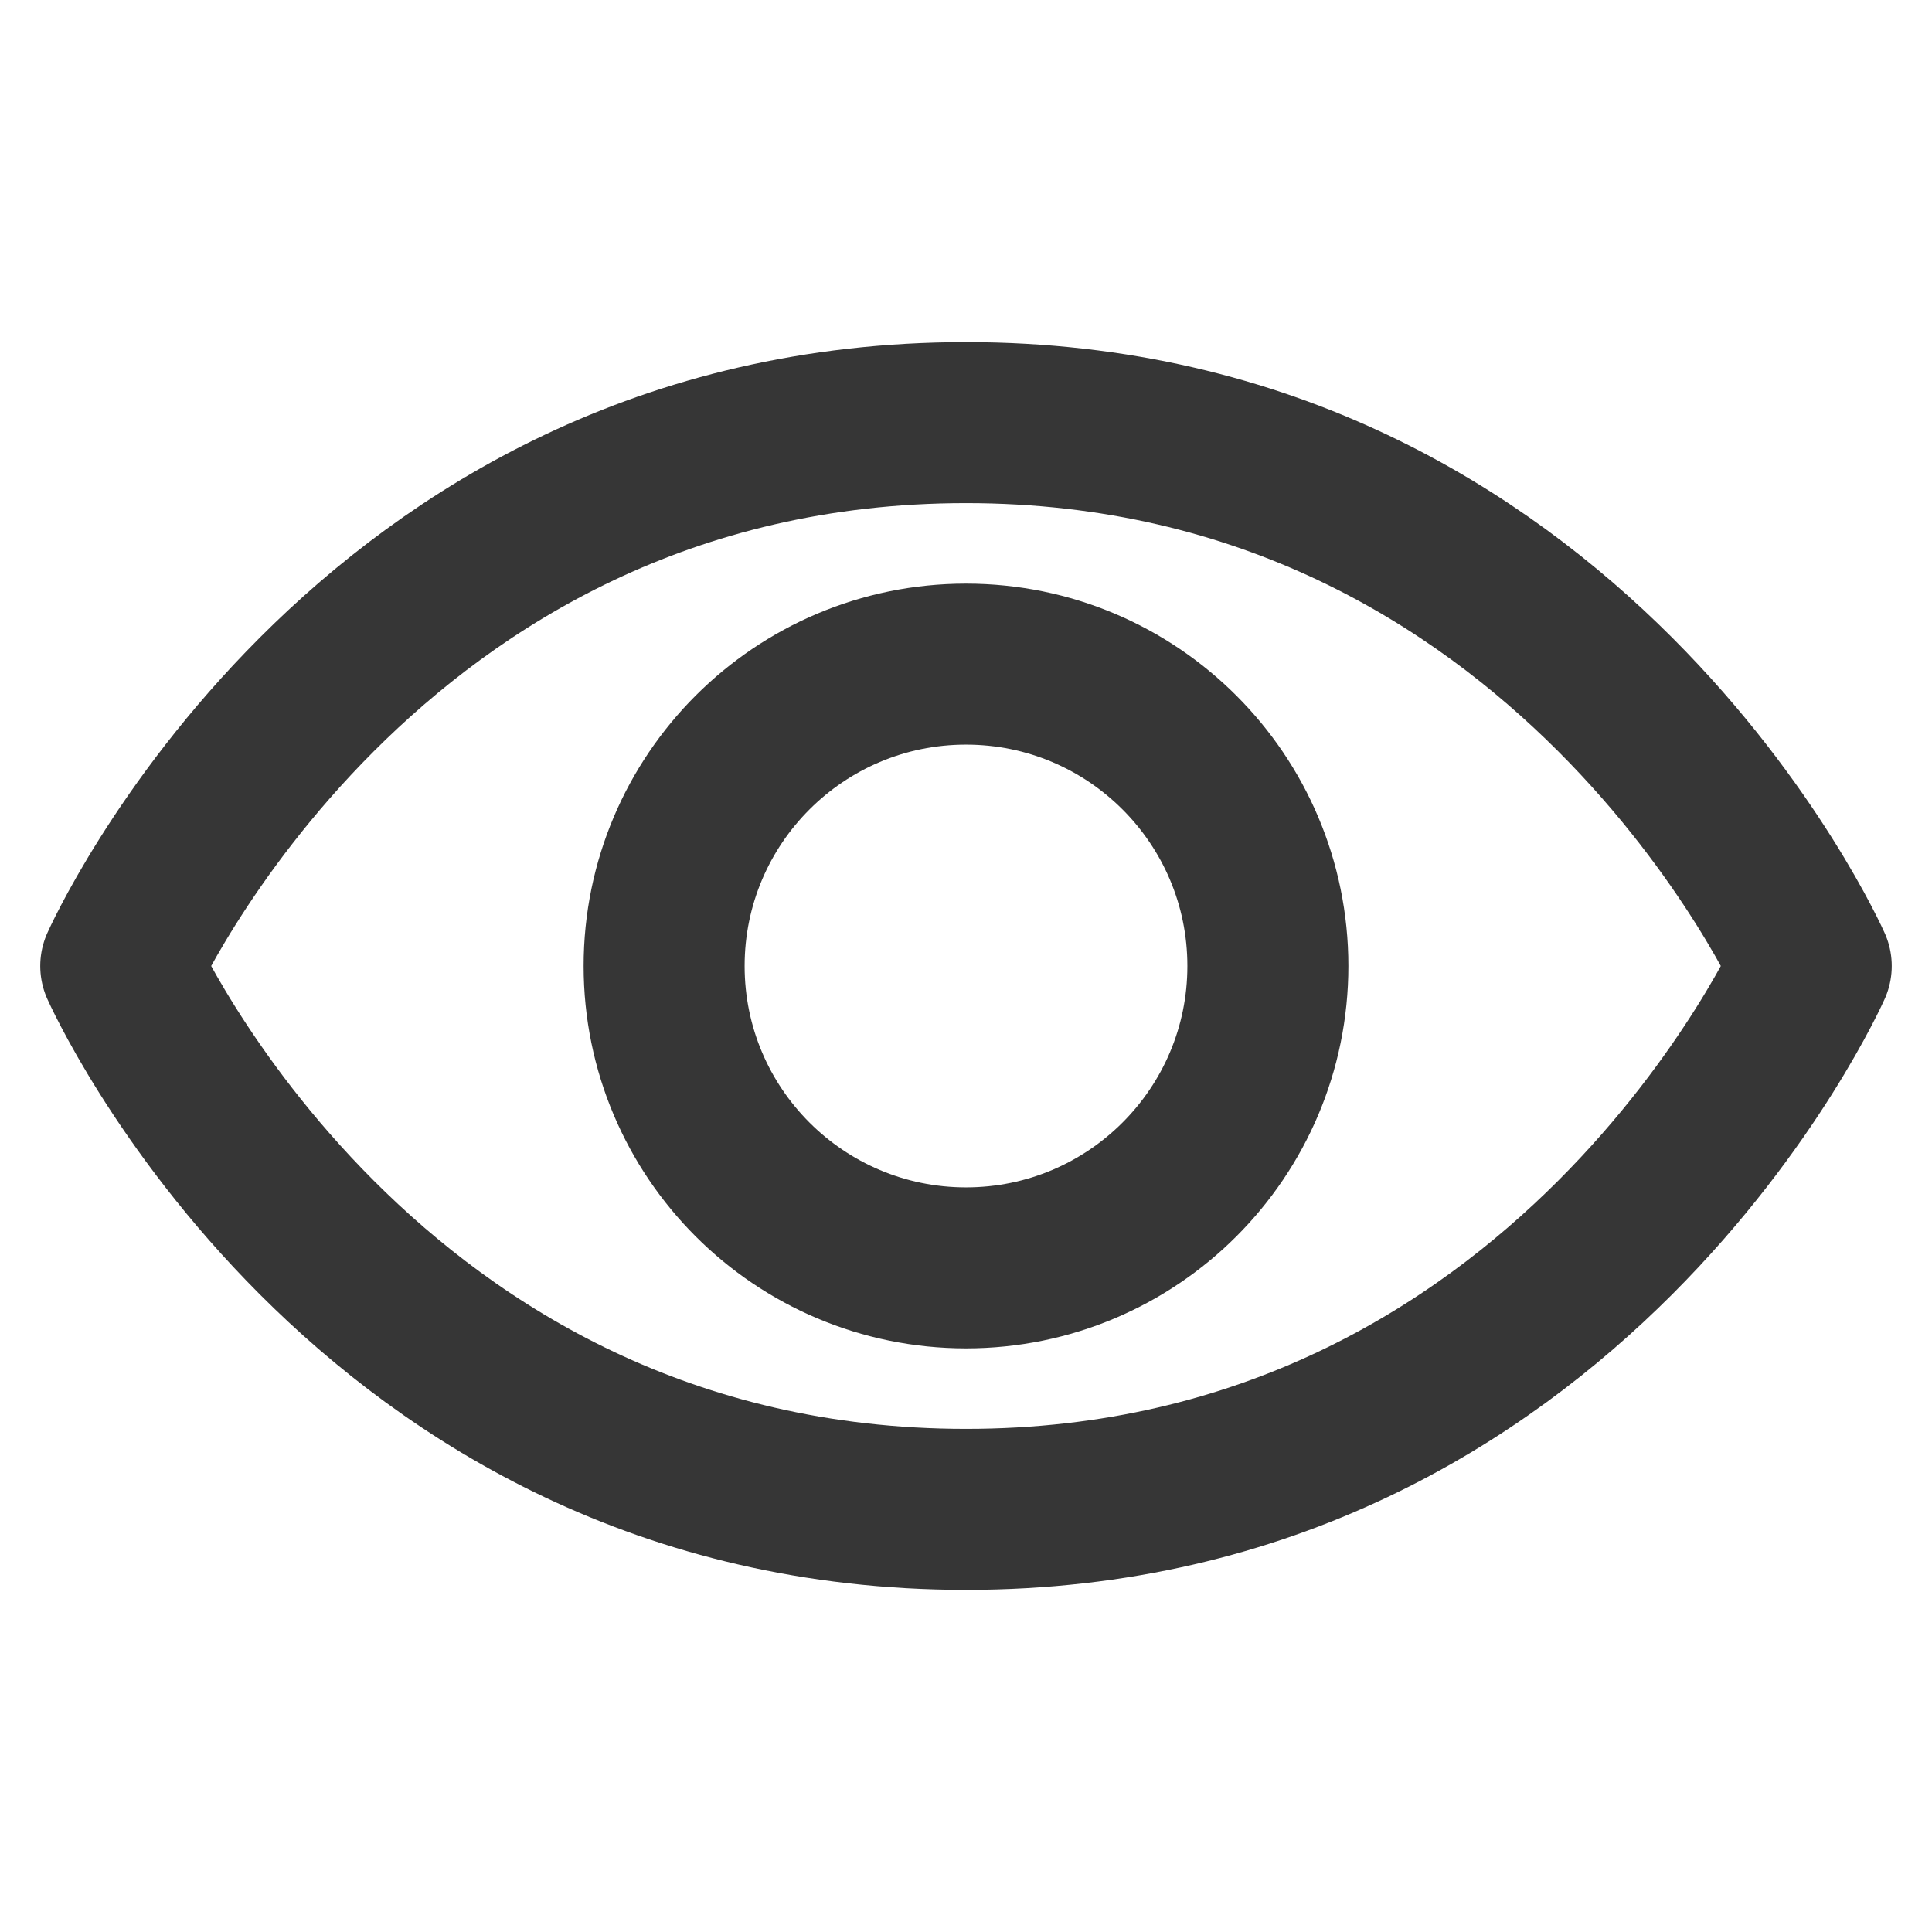 <svg width="18" height="18" viewBox="0 0 24 24" fill="none" xmlns="http://www.w3.org/2000/svg">
<path d="M12 5.25C4.5 5.25 1.5 12 1.5 12C1.5 12 4.5 18.75 12 18.75C19.5 18.75 22.5 12 22.5 12C22.5 12 19.5 5.25 12 5.25Z" stroke="#363636" stroke-width="2" stroke-linecap="round" stroke-linejoin="round"/>
<path d="M12 15.75C14.071 15.75 15.75 14.071 15.75 12C15.75 9.929 14.071 8.25 12 8.25C9.929 8.25 8.25 9.929 8.25 12C8.25 14.071 9.929 15.75 12 15.75Z" stroke="#363636" stroke-width="2" stroke-linecap="round" stroke-linejoin="round"/>
</svg>
